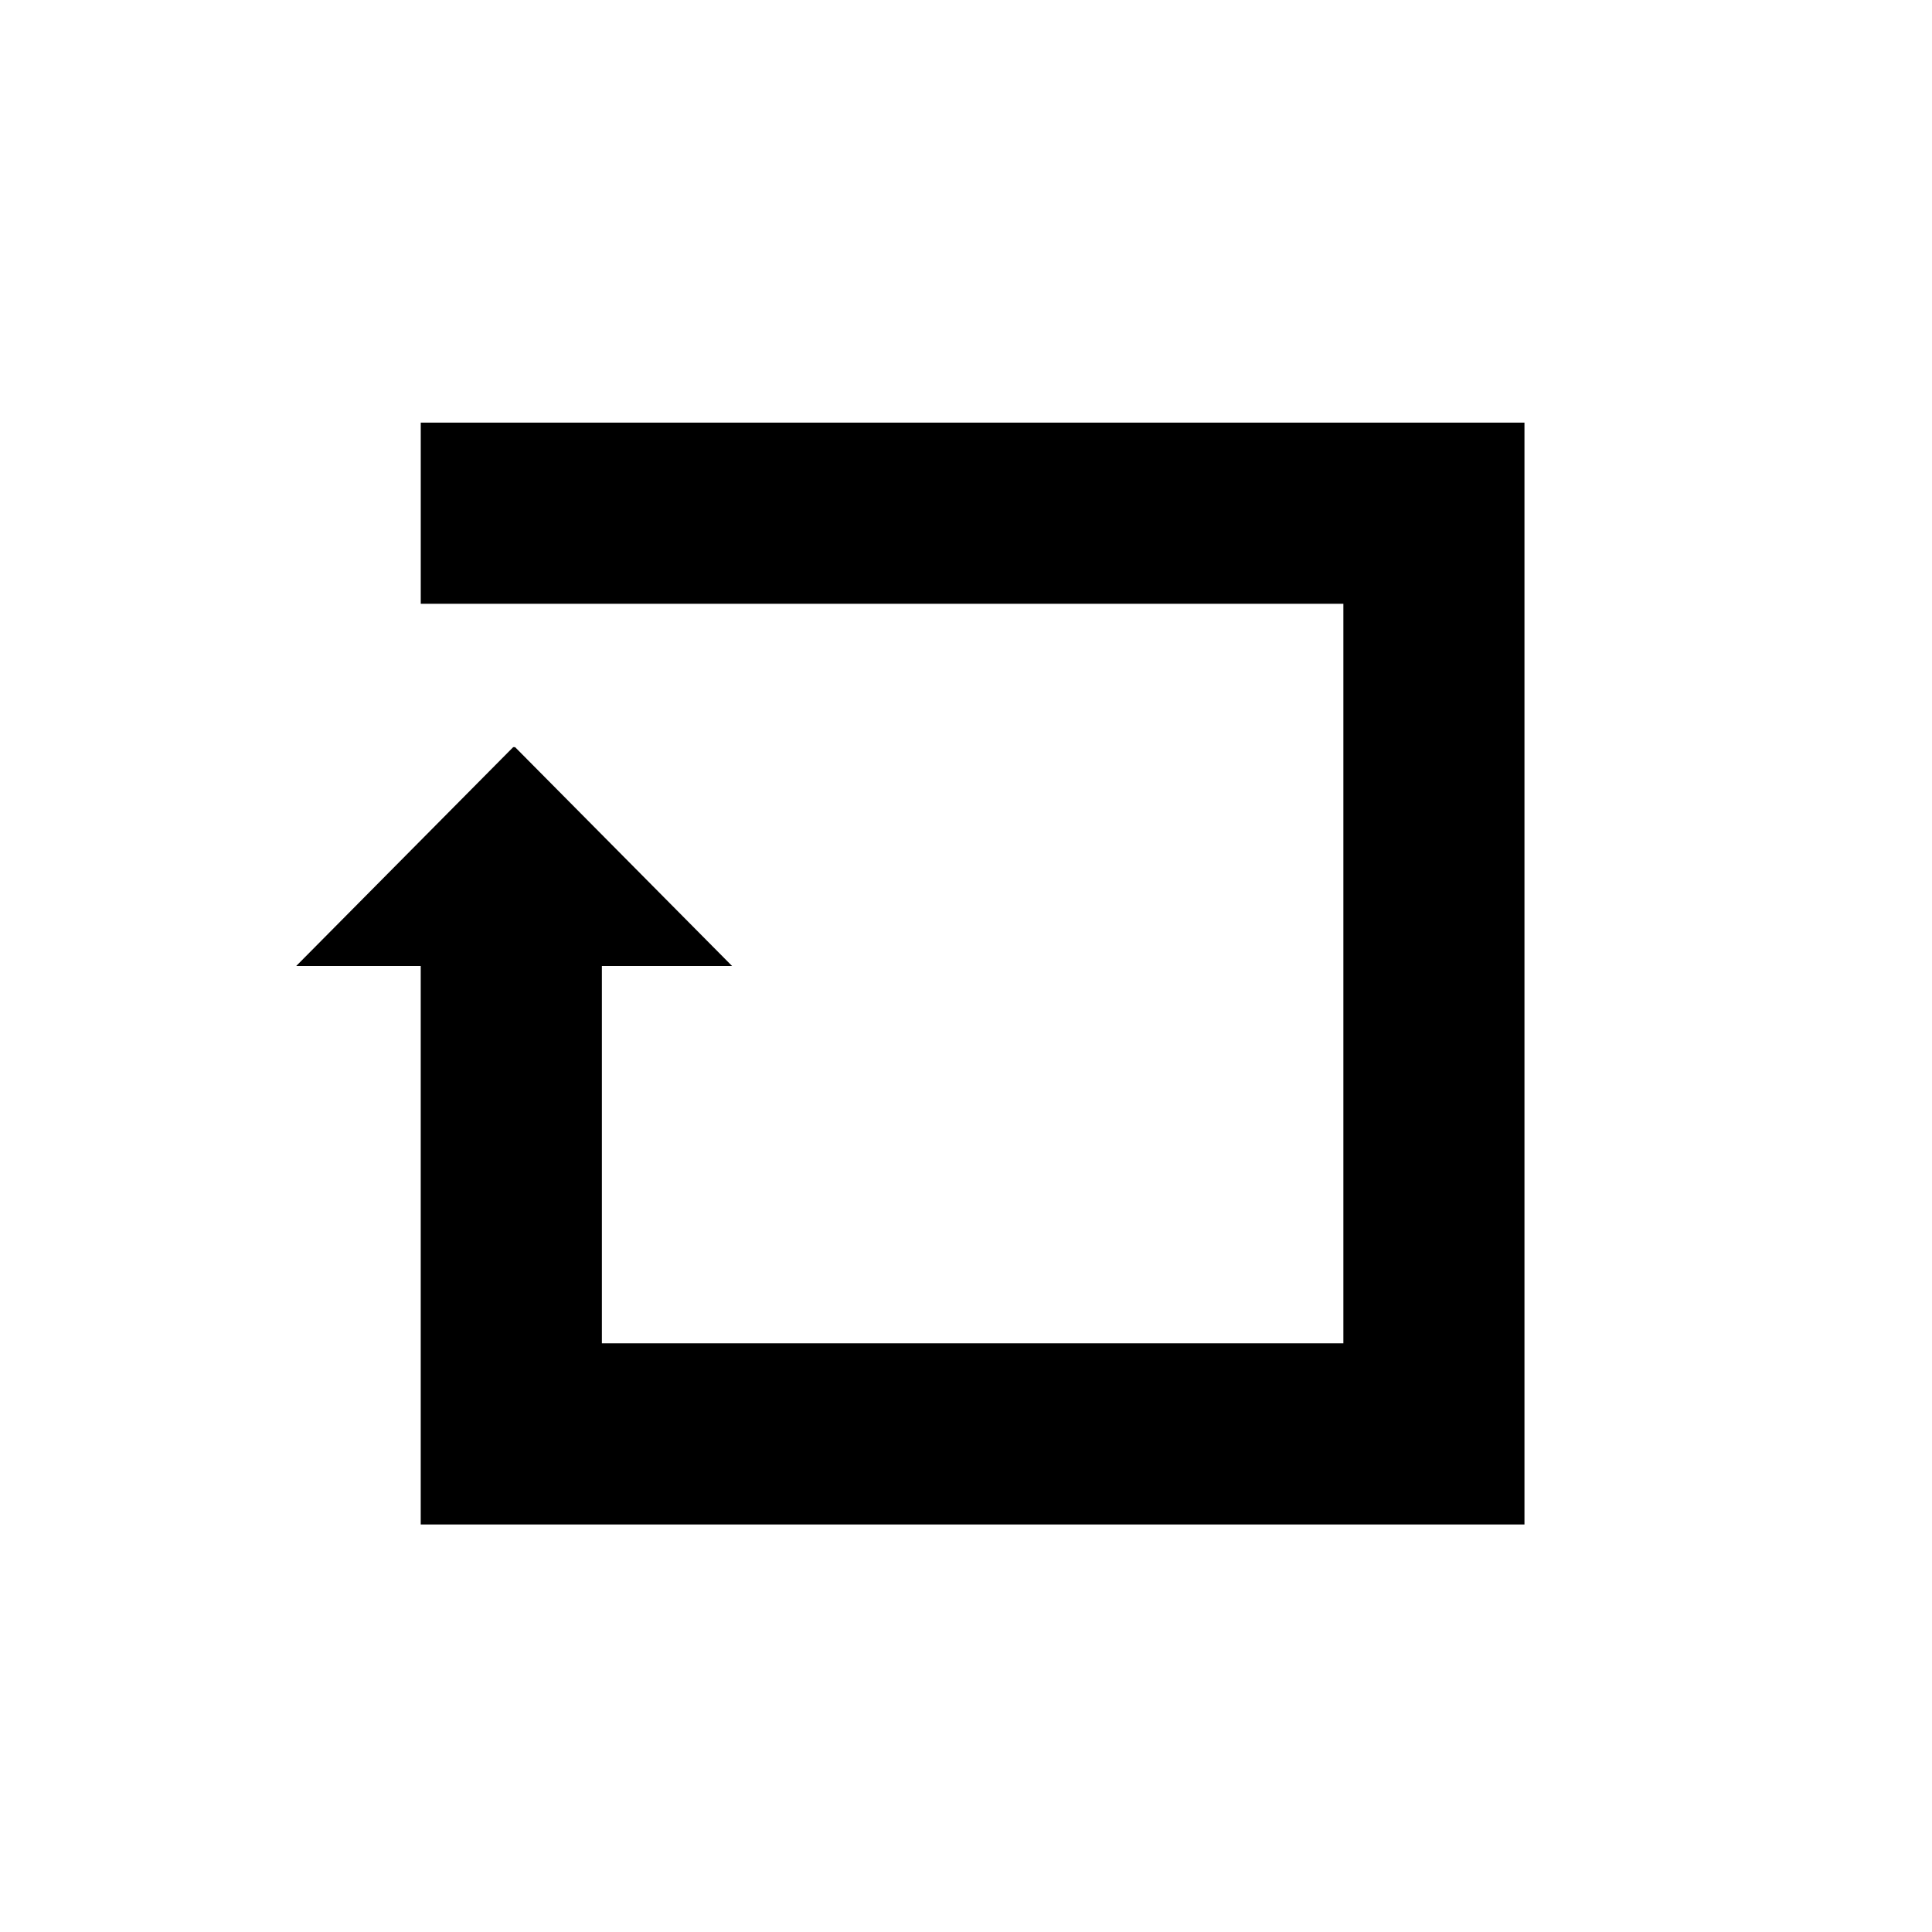 <svg version="1.1" xmlns="http://www.w3.org/2000/svg" width="64" height="64" viewBox="0 0 64 64">
<path d="M13.938 14v6h30.563v24.5h-24.563v-12.5h4.313l-7.188-7.25h-0.063l-7.188 7.25h4.125v18.5h36.563v-36.5h-36.563z"></path>
</svg>
